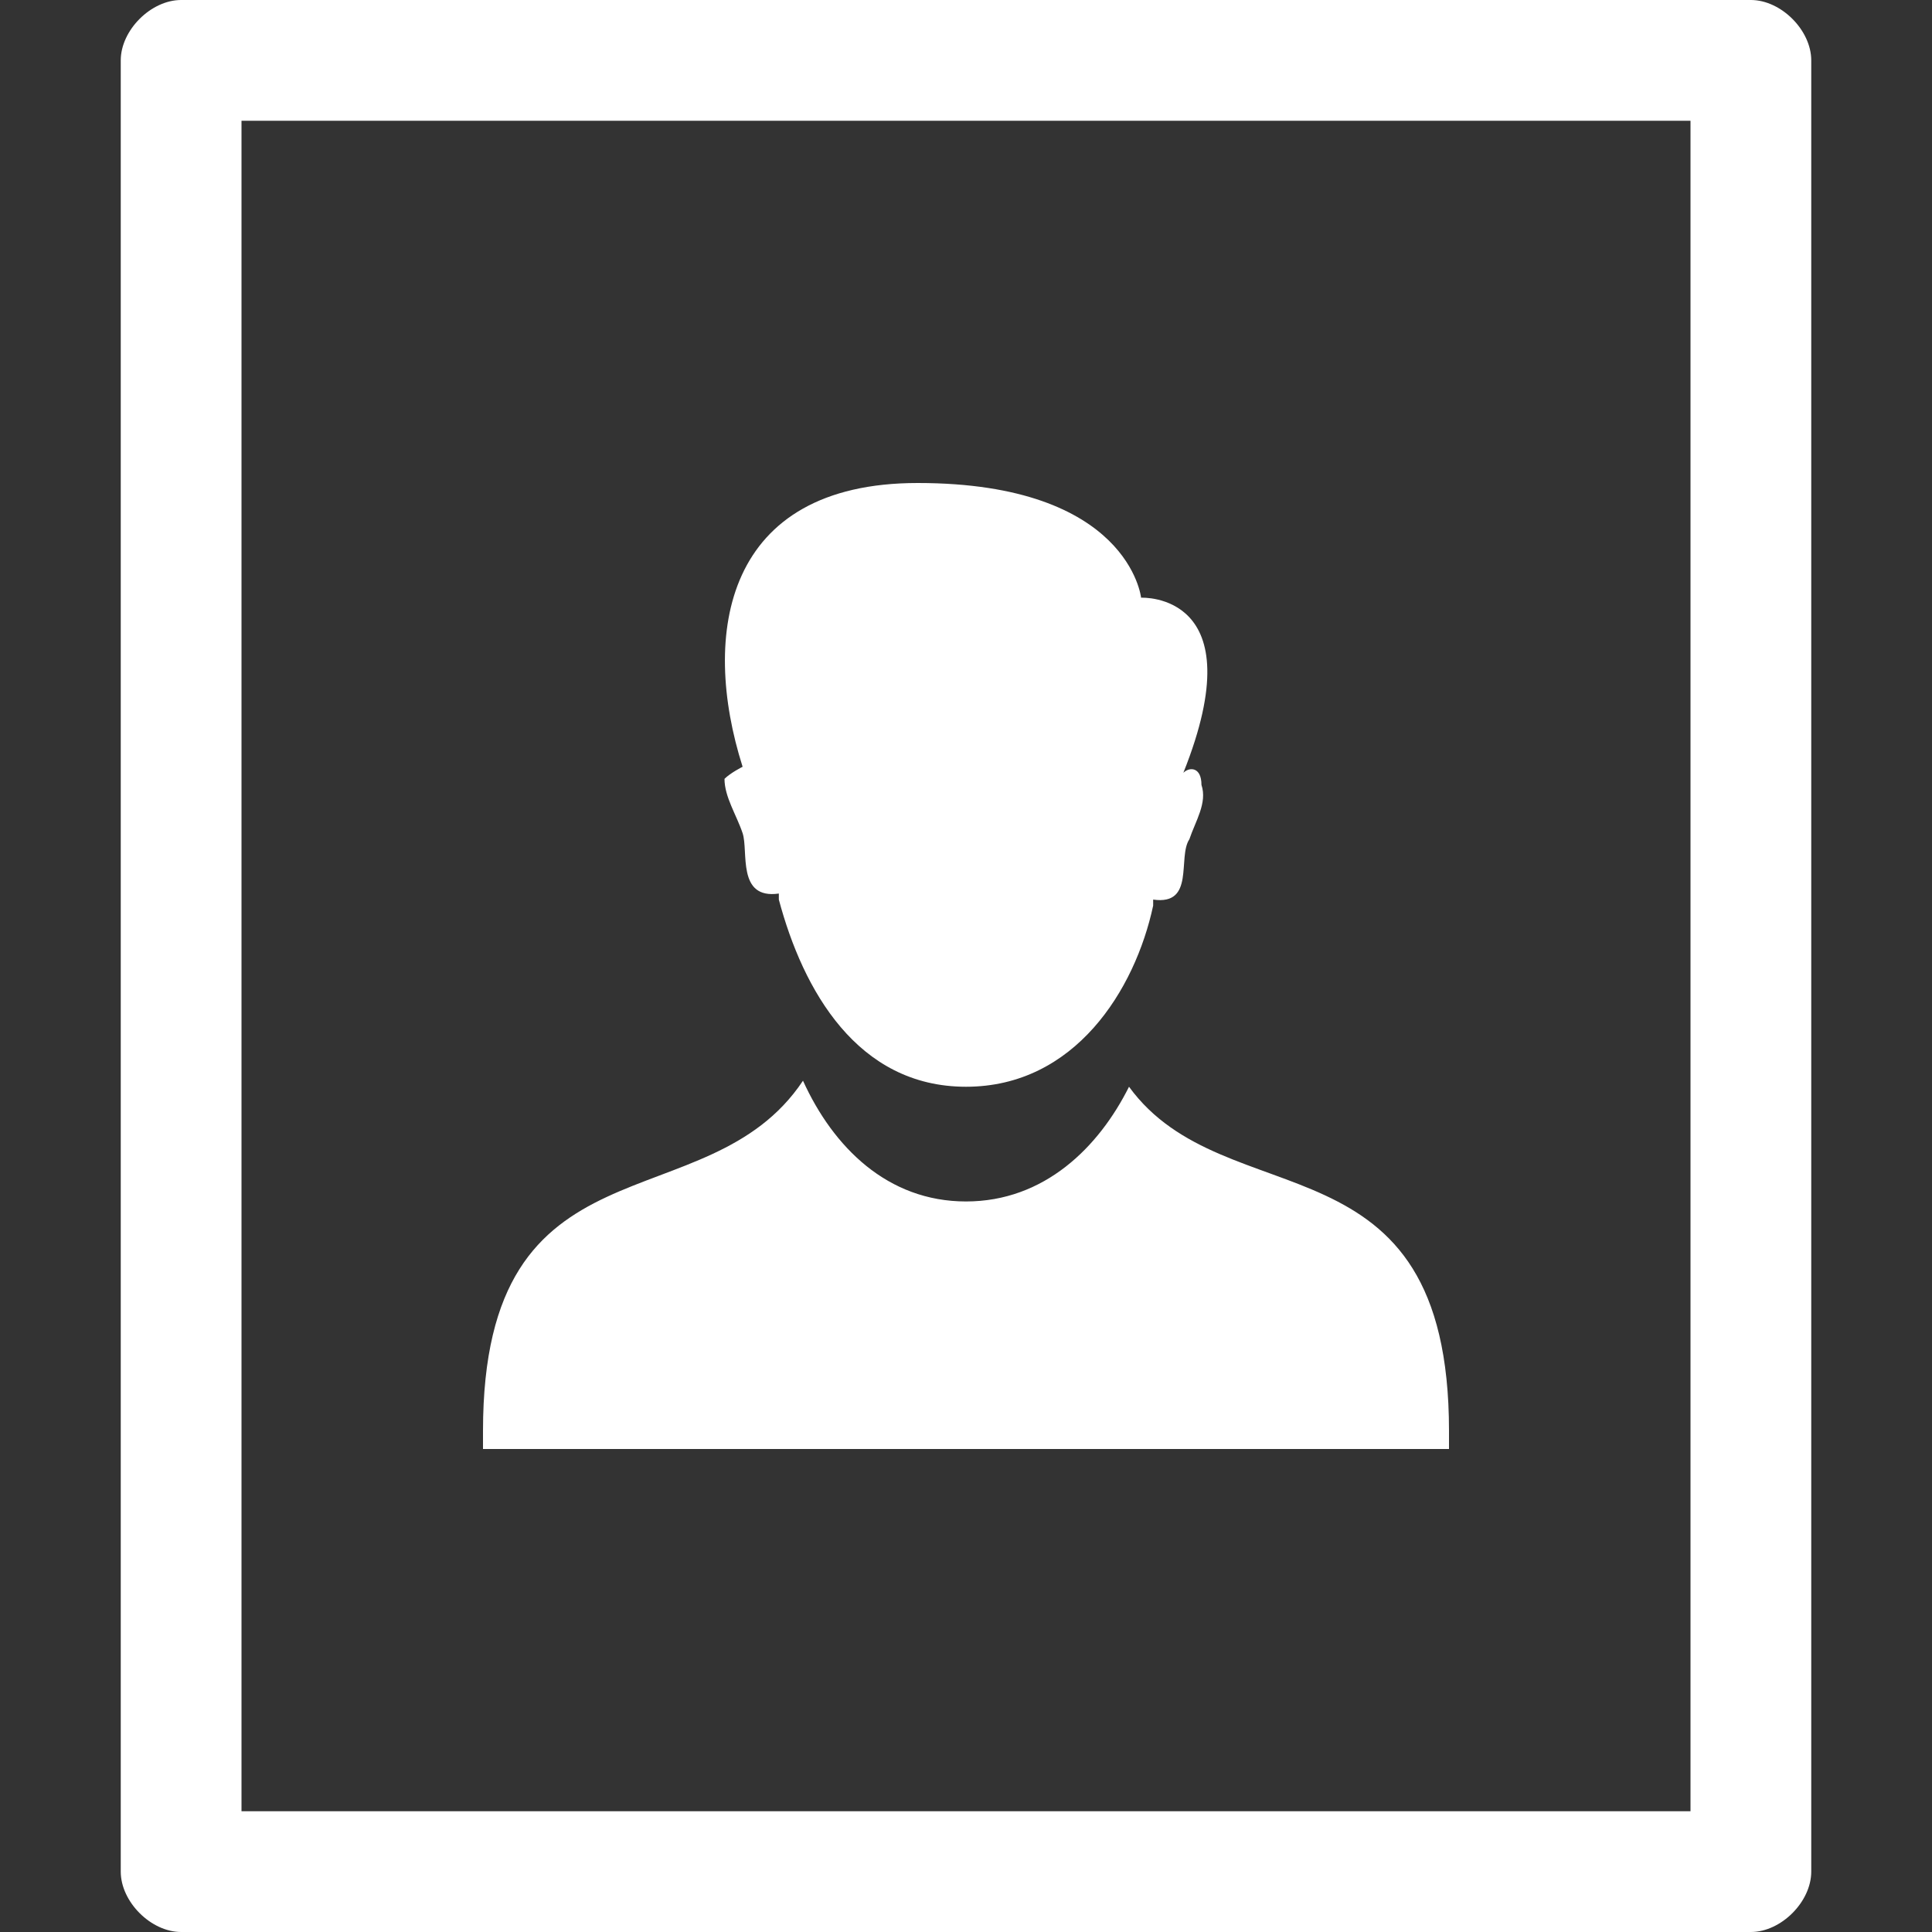 <?xml version="1.0" encoding="utf-8"?>
<!-- Generator: Adobe Illustrator 21.1.0, SVG Export Plug-In . SVG Version: 6.00 Build 0)  -->
<svg version="1.1" id="Layer_1" xmlns="http://www.w3.org/2000/svg" xmlns:xlink="http://www.w3.org/1999/xlink" x="0px" y="0px"
	 viewBox="0 0 32 32" style="enable-background:new 0 0 32 32;" xml:space="preserve">
<rect x="0" y="0" width="32" height="32" fill="#333333" stroke="none"/>
<style type="text/css">
	.Yellow{fill:#FFB115;}
	.Red{fill:#D11C1C;}
	.Blue{fill:#1177D7;}
	.Green{fill:#039C23;}
	.Black{fill:#727272;}
	.White{fill:#FFFFFF;}
	.st0{opacity:0.5;}
	.st1{display:none;}
	.st2{display:inline;fill:#039C23;}
	.st3{display:inline;fill:#D11C1C;}
	.st4{display:inline;fill:#727272;}
</style>
<g id="EmployeeProfile">
	<path class="White" d="M29,0H3C2.5,0,2,0.5,2,1v30c0,0.5,0.5,1,1,1h26c0.5,0,1-0.5,1-1V1C30,0.5,29.5,0,29,0z M28,30H4V2h24V30z"/>
	<path class="White" d="M12.3,13.8c-0.1-0.3-0.3-0.6-0.3-0.9c0.1-0.1,0.3-0.2,0.3-0.2C11.6,10.5,12,8,15.2,8c3.5,0,3.7,1.9,3.7,1.9
		s1.9-0.1,0.7,2.9c0.1-0.1,0.3-0.1,0.3,0.2c0.1,0.3-0.1,0.6-0.2,0.9c-0.2,0.3,0.1,1.1-0.6,1v0.1C18.8,16.4,17.8,18,16,18
		s-2.7-1.6-3.1-3.1c0-0.1,0-0.1,0-0.1C12.2,14.9,12.4,14.1,12.3,13.8z M18.7,18c-0.5,1-1.4,1.9-2.7,1.9c-1.3,0-2.2-0.9-2.7-2
		C11.7,20.3,8,18.7,8,23.7V24h16v-0.3C24,18.7,20.3,20.2,18.7,18z"/>
</g>
</svg>
